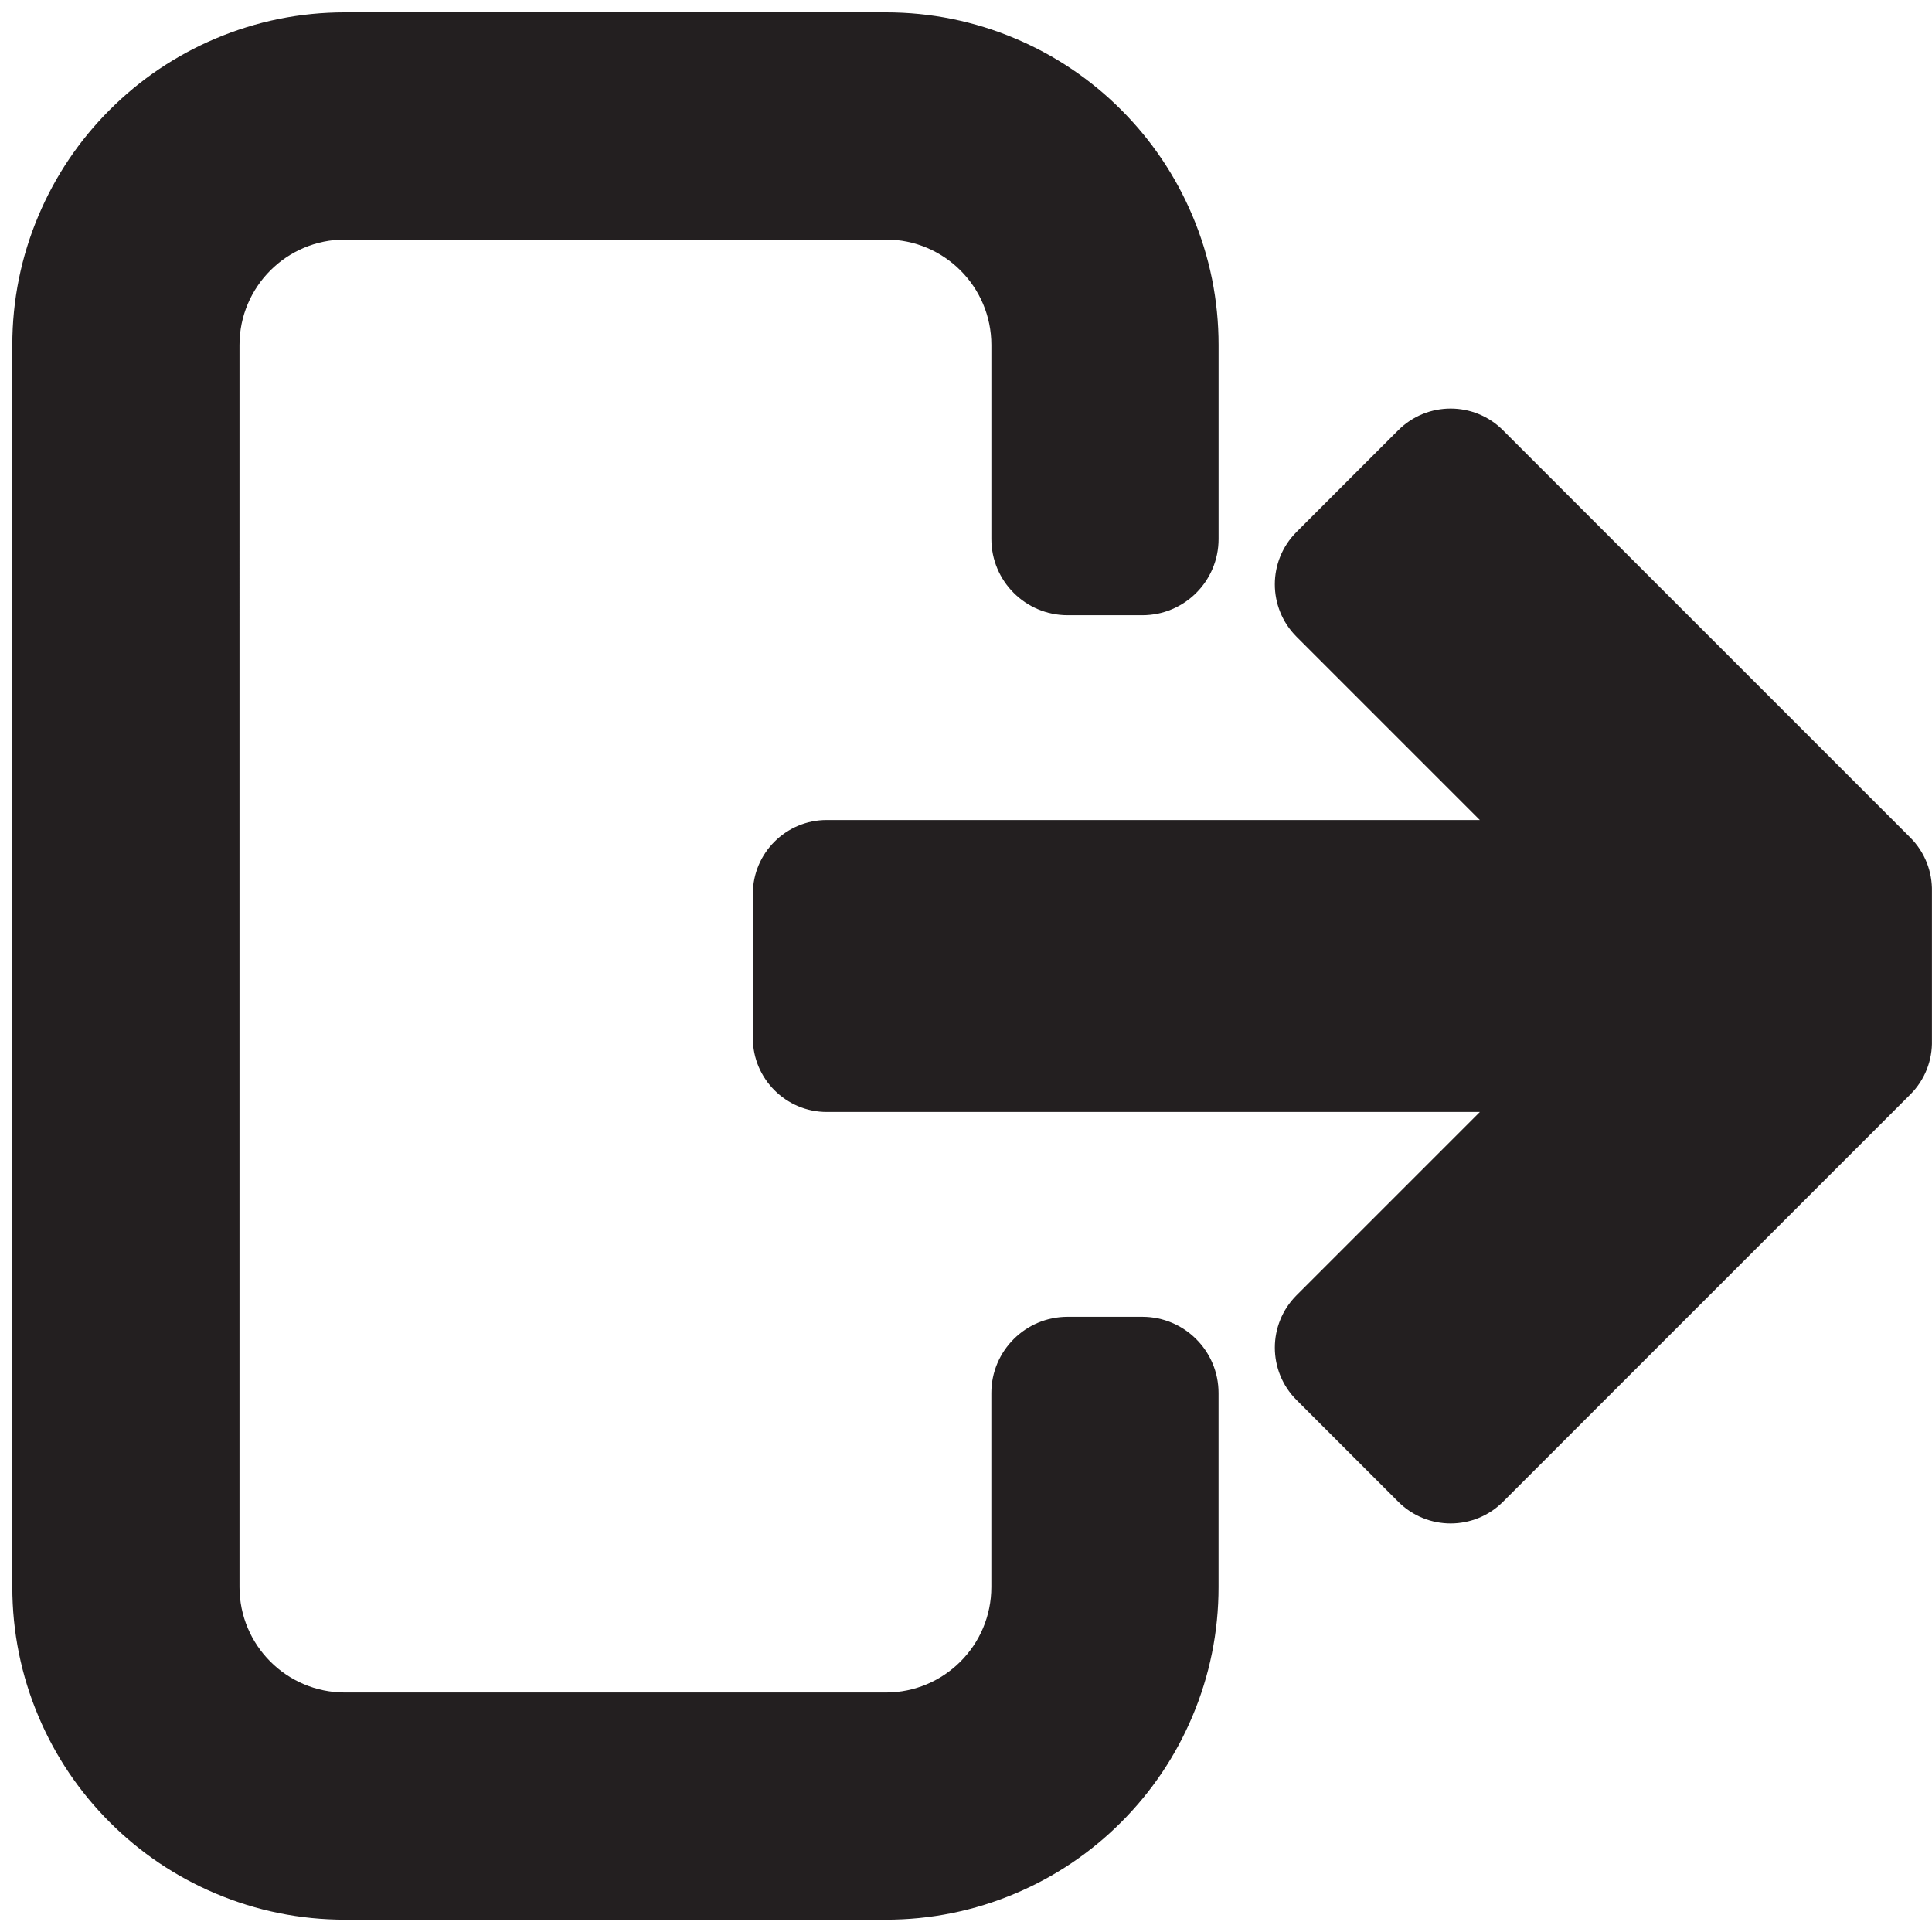 <?xml version="1.0" encoding="UTF-8"?>
<svg id="Layer_14" data-name="Layer 14" xmlns="http://www.w3.org/2000/svg" viewBox="0 0 850.41 850.41">
  <defs>
    <style>
      .cls-1 {
        fill: #231f20;
      }
    </style>
  </defs>
  <path class="cls-1" d="M16.97,755.59c7.38,17.45,17.92,33.1,31.34,46.51,13.41,13.42,29.06,23.96,46.51,31.34,18.11,7.66,37.3,11.55,57.02,11.55h238.11c19.72,0,38.91-3.89,57.02-11.55,17.45-7.38,33.1-17.92,46.52-31.34s23.95-29.06,31.33-46.51c7.67-18.12,11.55-37.3,11.55-57.03v-85.38c0-18.53-15.02-33.56-33.56-33.56h-32.89c-18.53,0-33.56,15.02-33.56,33.56v85.38c0,25.64-20.79,46.43-46.43,46.43H151.84c-25.64,0-46.42-20.78-46.42-46.42V151.86c0-25.64,20.78-46.42,46.42-46.42h238.11c25.64,0,46.42,20.78,46.42,46.42v85.38c0,18.53,15.02,33.56,33.56,33.56h32.89c18.53,0,33.56-15.02,33.56-33.56v-85.38c0-19.72-3.88-38.91-11.55-57.02-7.38-17.45-17.92-33.1-31.33-46.51-13.42-13.42-29.07-23.96-46.52-31.34-18.11-7.67-37.3-11.55-57.02-11.55H151.84c-19.72,0-38.91,3.88-57.02,11.55-17.45,7.38-33.1,17.92-46.51,31.34-13.42,13.41-23.96,29.06-31.34,46.51-7.67,18.11-11.55,37.3-11.55,57.02V698.56c0,19.73,3.88,38.91,11.55,57.03Z"/>
  <path class="cls-1" d="M661.57,189.39l179.29,179.29c6.54,6.54,9.71,15.18,9.52,23.74,.03,.36,.03,65.23,0,65.59,.21,8.54-2.96,17.19-9.5,23.72l-179.3,179.3c-12.73,12.73-33.37,12.73-46.1,0l-44.78-44.78c-12.74-12.74-12.73-33.37,0-46.1l80.69-80.69H363.95c-17.98,0-32.58-14.6-32.58-32.58v-63.35c-.02-17.99,14.59-32.6,32.58-32.58h287.43s-80.69-80.69-80.69-80.69c-12.73-12.73-12.73-33.37,0-46.1l44.78-44.78c12.73-12.73,33.37-12.73,46.1,0Z"/>
</svg>